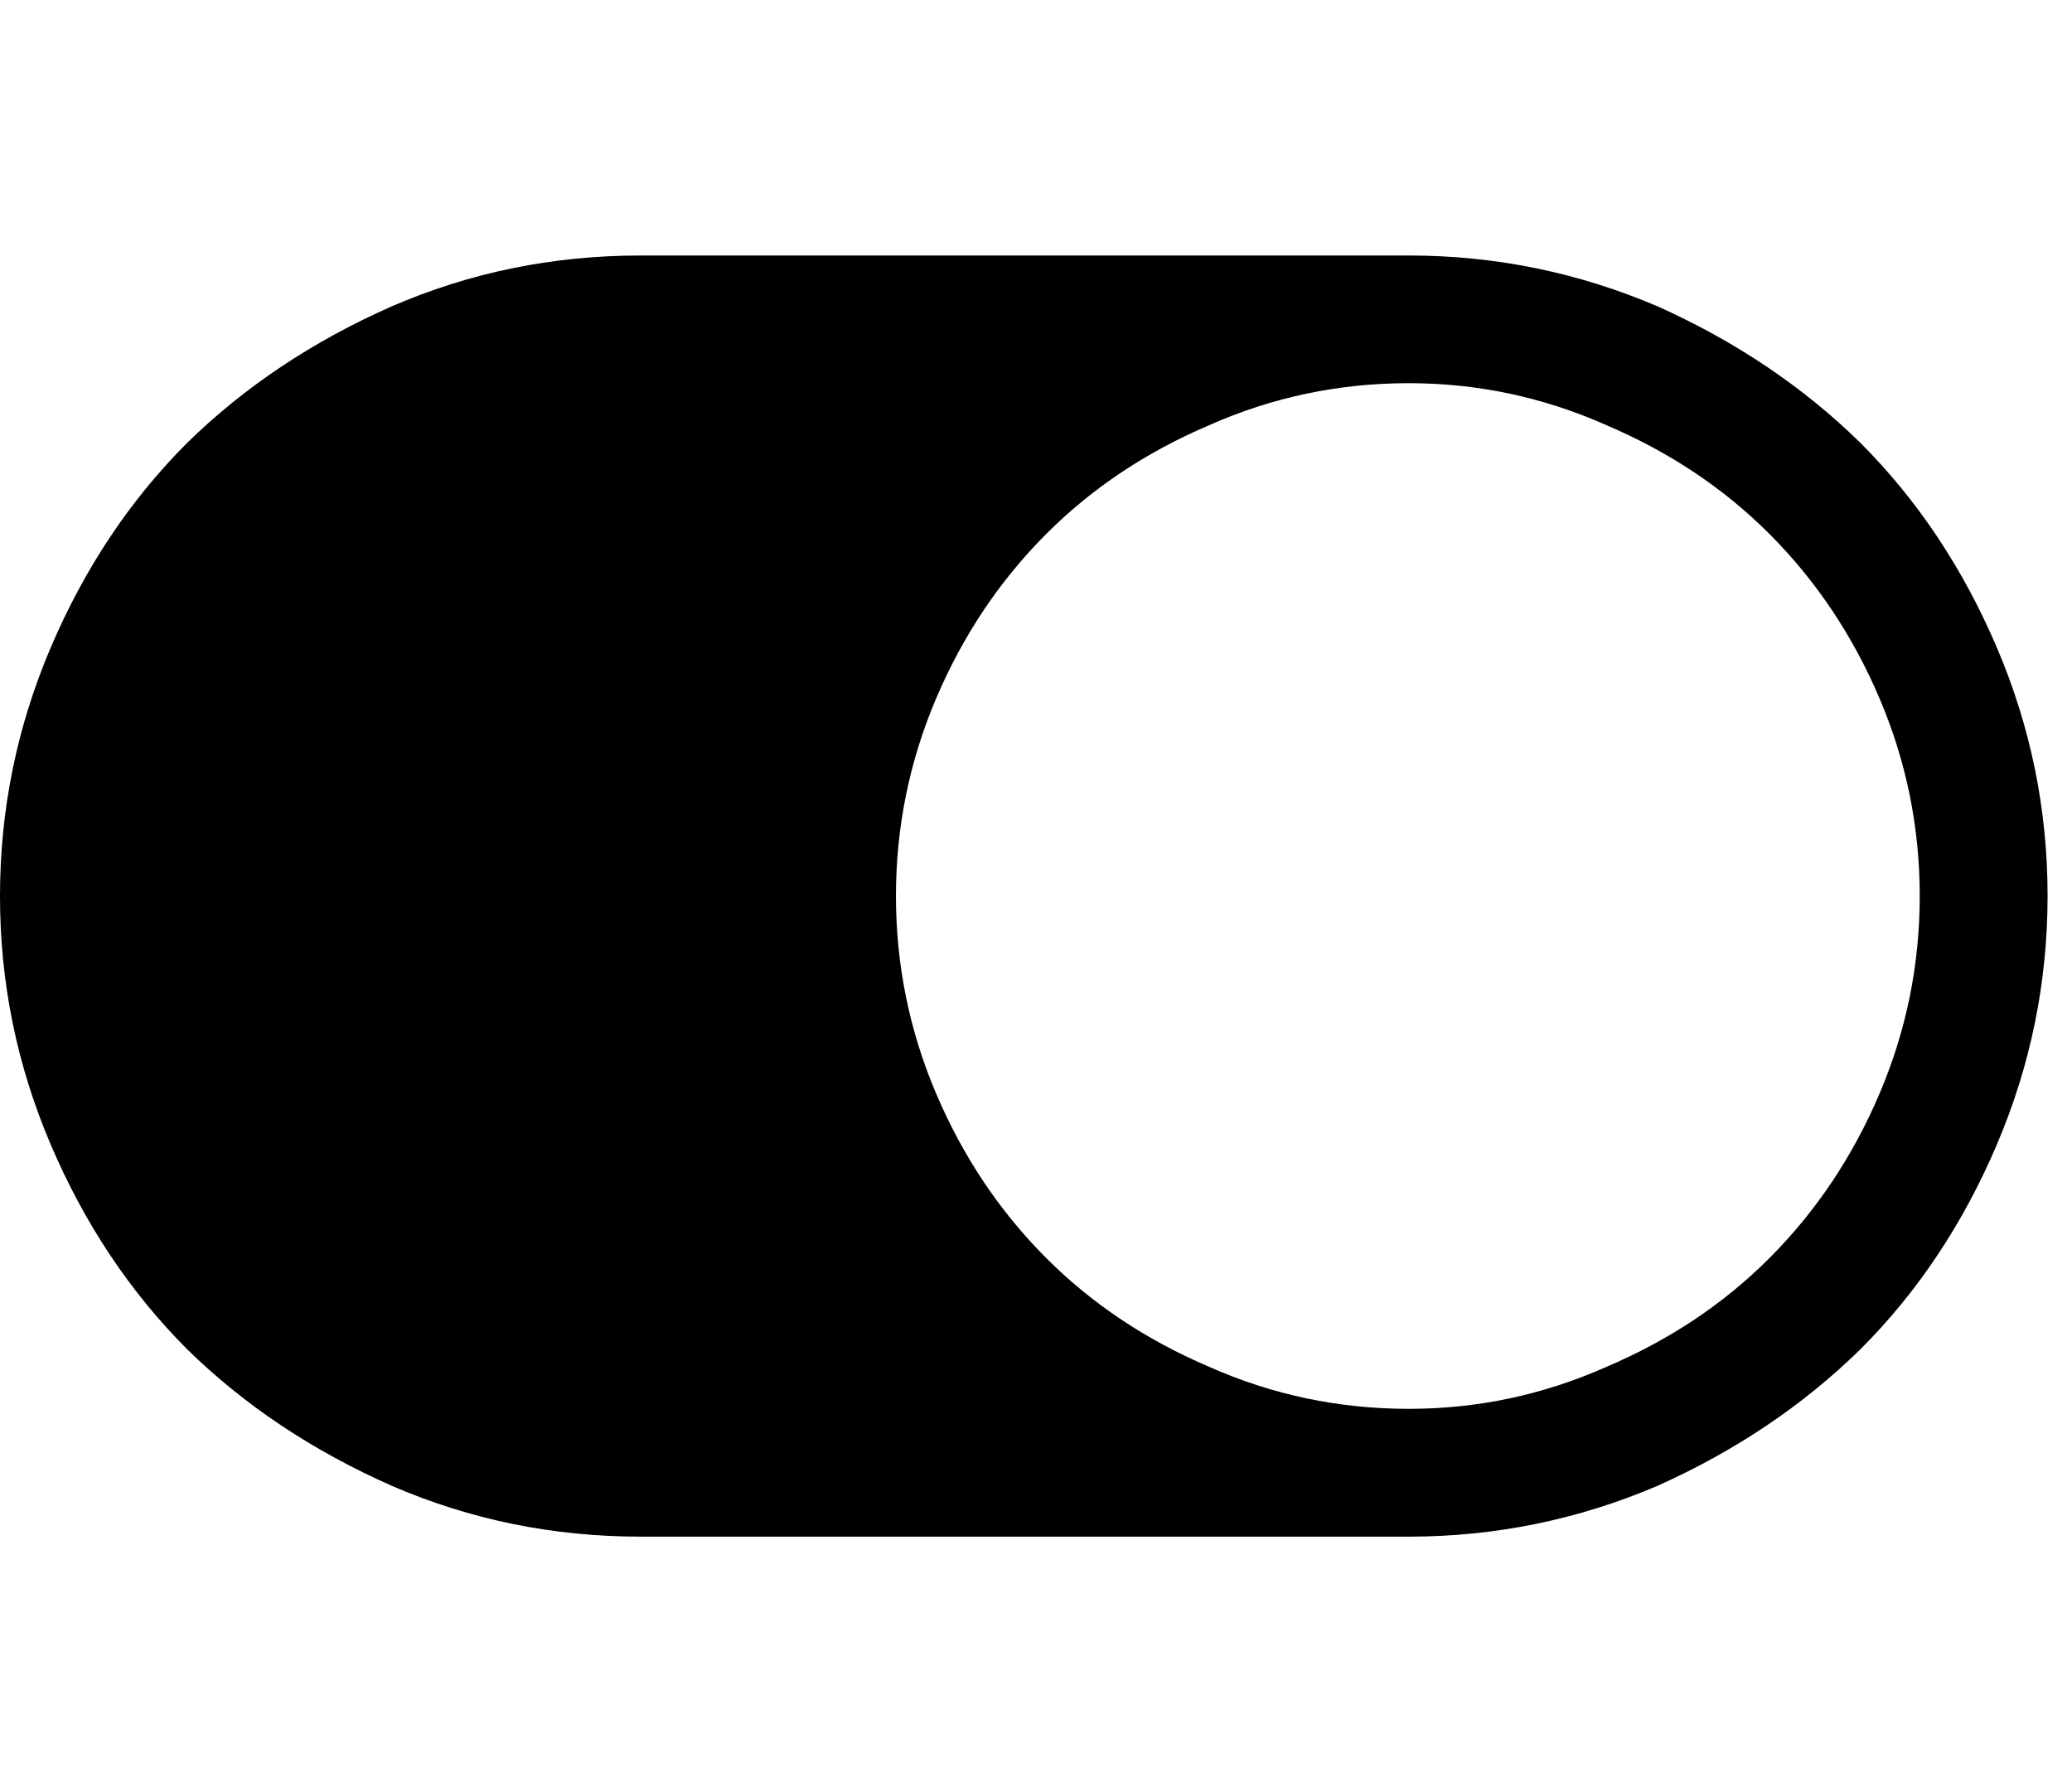 <!-- Generated by IcoMoon.io -->
<svg version="1.1" xmlns="http://www.w3.org/2000/svg" width="37" height="32" viewBox="0 0 37 32">
<title>toggle-on</title>
<path d="M0 16q0-2.313 0.906-4.438t2.438-3.656q1.531-1.5 3.656-2.438 2.094-0.906 4.438-0.906h13.719q2.313 0 4.438 0.906 2.094 0.938 3.625 2.438 1.531 1.531 2.438 3.656t0.906 4.438-0.906 4.438-2.438 3.656q-1.531 1.5-3.625 2.438-2.125 0.906-4.438 0.906h-13.719q-2.344 0-4.438-0.906-2.125-0.938-3.656-2.438-1.531-1.531-2.438-3.656t-0.906-4.438zM25.156 25.156q1.844 0 3.531-0.75 1.688-0.719 2.906-1.938 1.25-1.25 1.969-2.938t0.719-3.531-0.719-3.531-1.969-2.938q-1.219-1.219-2.906-1.938-1.688-0.75-3.531-0.75-1.875 0-3.563 0.75-1.688 0.719-2.906 1.938-1.25 1.25-1.969 2.938t-0.719 3.531 0.719 3.531 1.969 2.938q1.219 1.219 2.906 1.938 1.688 0.75 3.563 0.75z"></path>
</svg>
